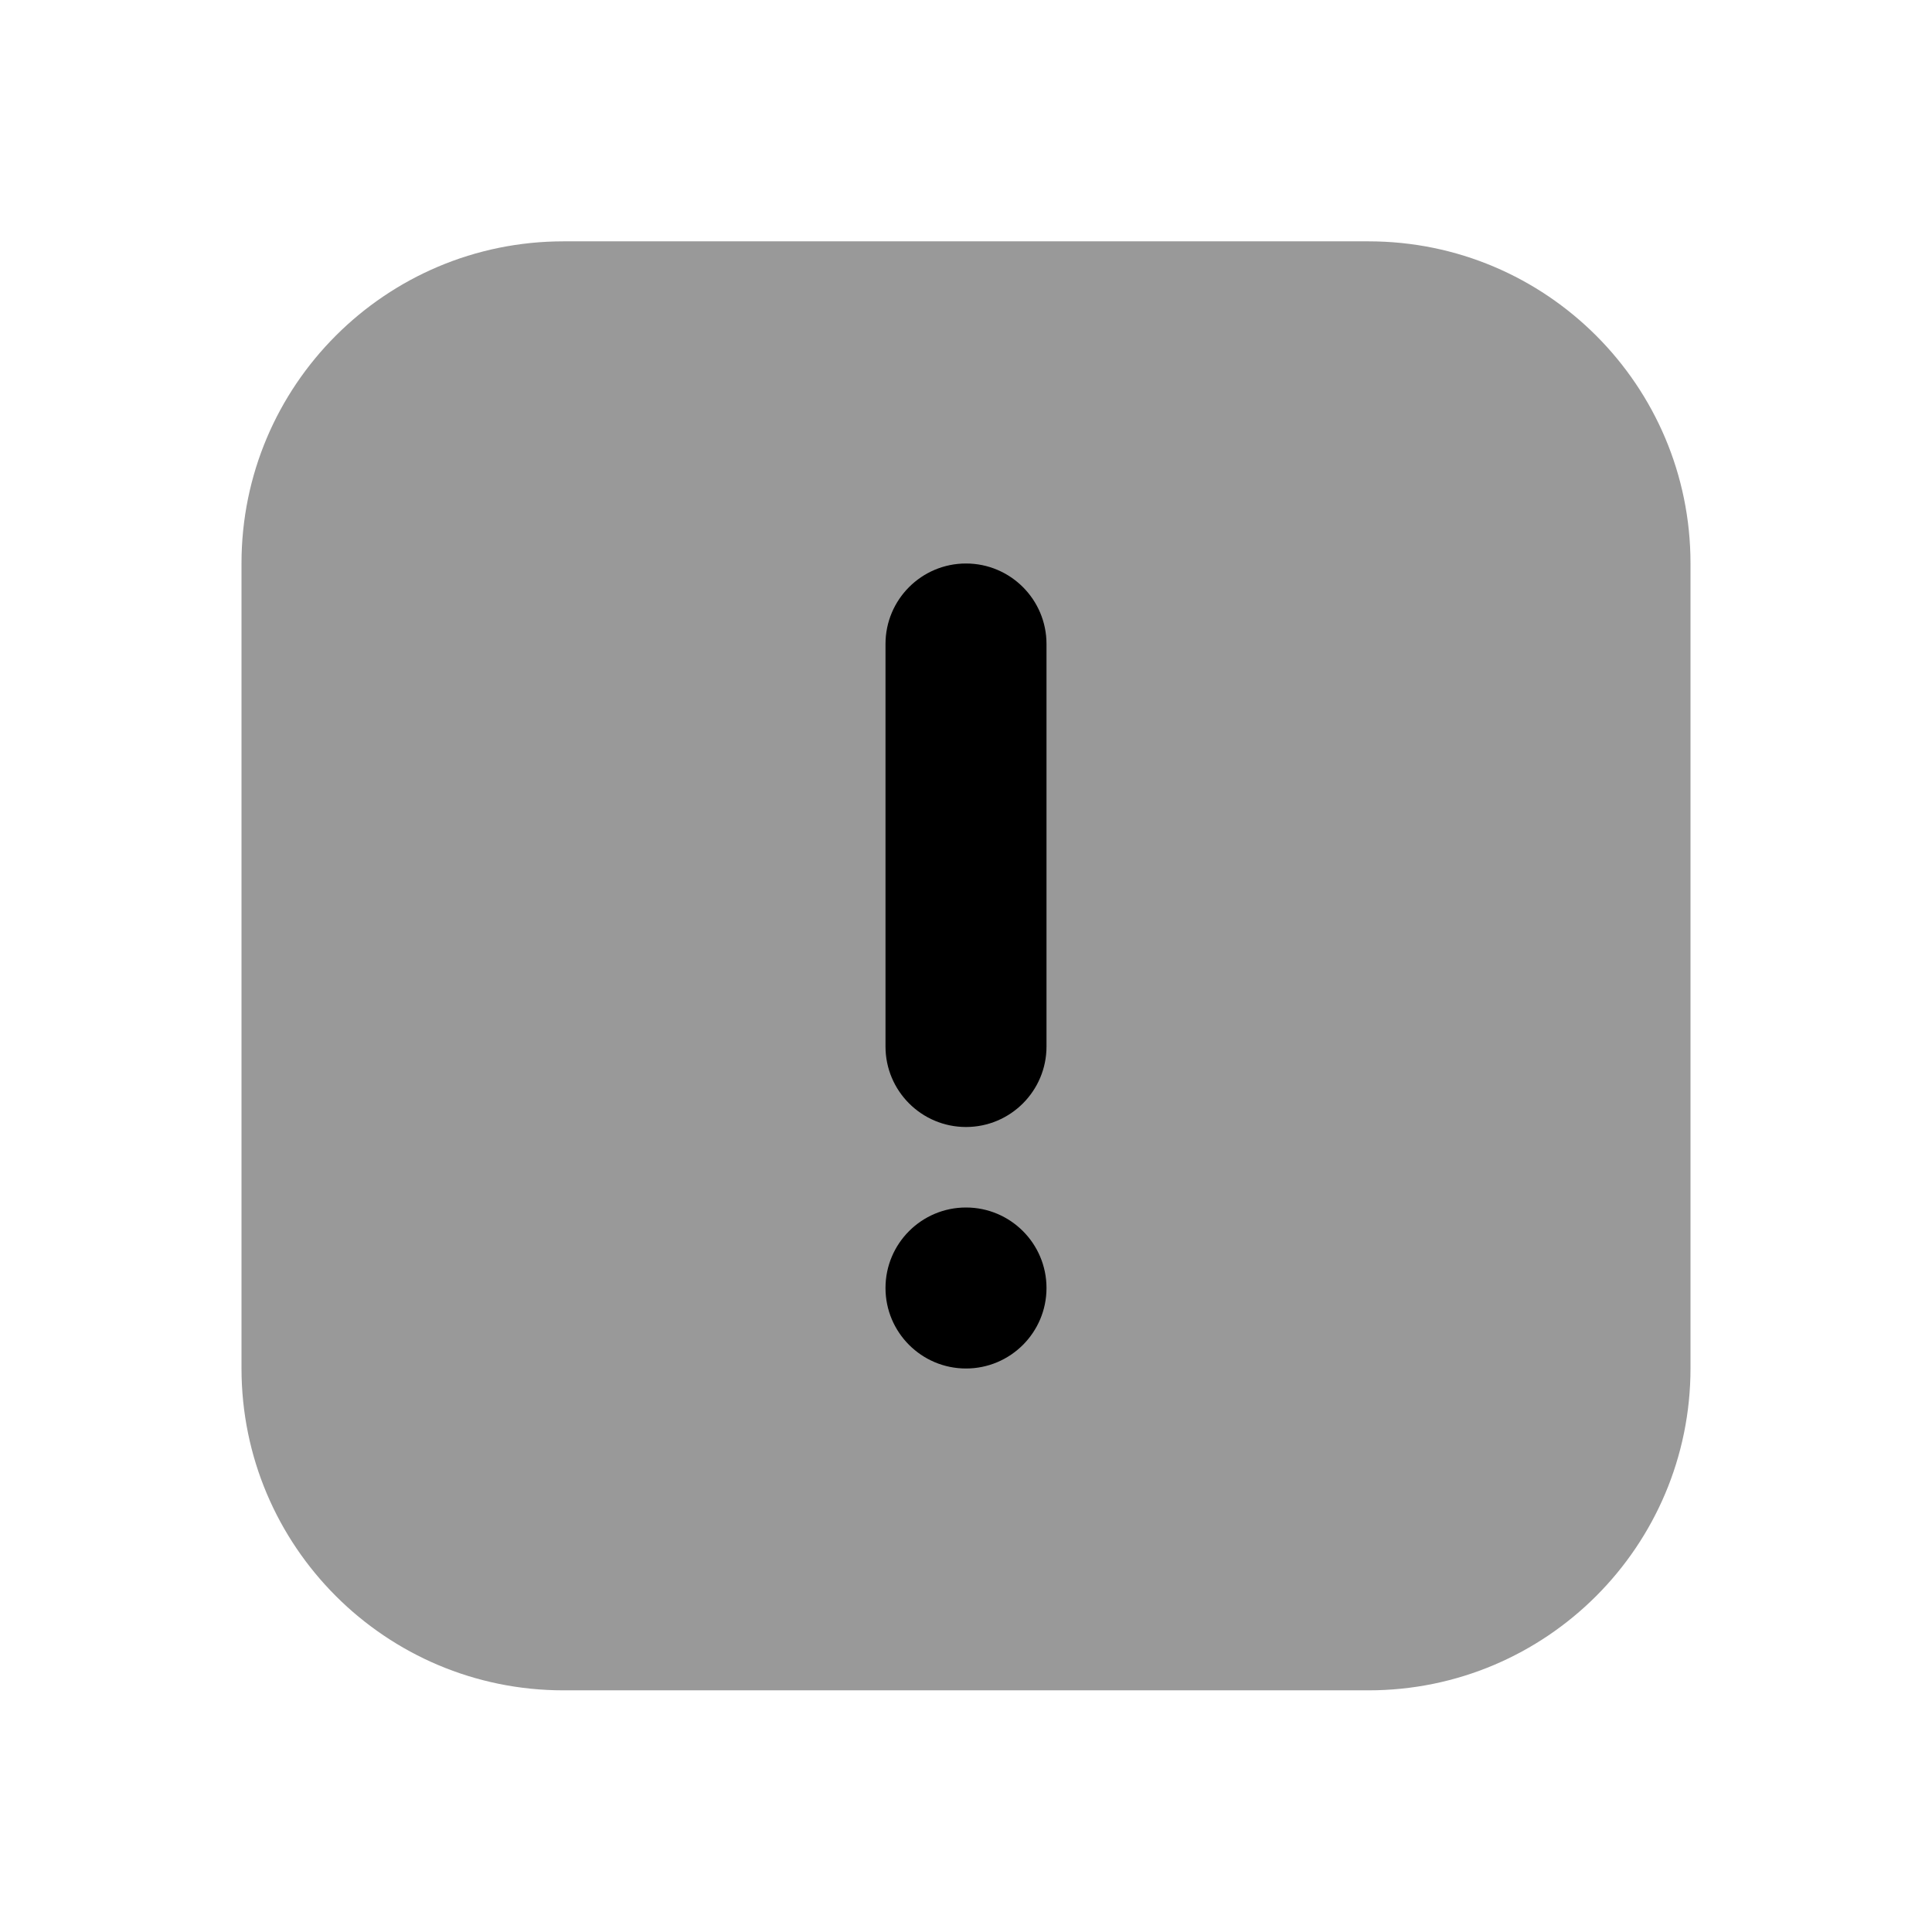 <svg width="24" height="24" viewBox="0 0 24 24" fill="none" xmlns="http://www.w3.org/2000/svg">
<path d="M7 2.998C4.791 2.998 3 4.789 3 6.998V16.998C3 19.207 4.791 20.998 7 20.998H17C19.209 20.998 21 19.207 21 16.998V6.998C21 4.789 19.209 2.998 17 2.998H7Z" fill="black" fill-opacity="0.4"/>
<path d="M12 7C11.448 7 11 7.448 11 8V13C11 13.552 11.448 14 12 14C12.552 14 13 13.552 13 13V8C13 7.448 12.552 7 12 7ZM12 15C11.448 15 11 15.448 11 16C11 16.552 11.448 17 12 17C12.552 17 13 16.552 13 16C13 15.448 12.552 15 12 15Z" fill="black"/>
</svg>
